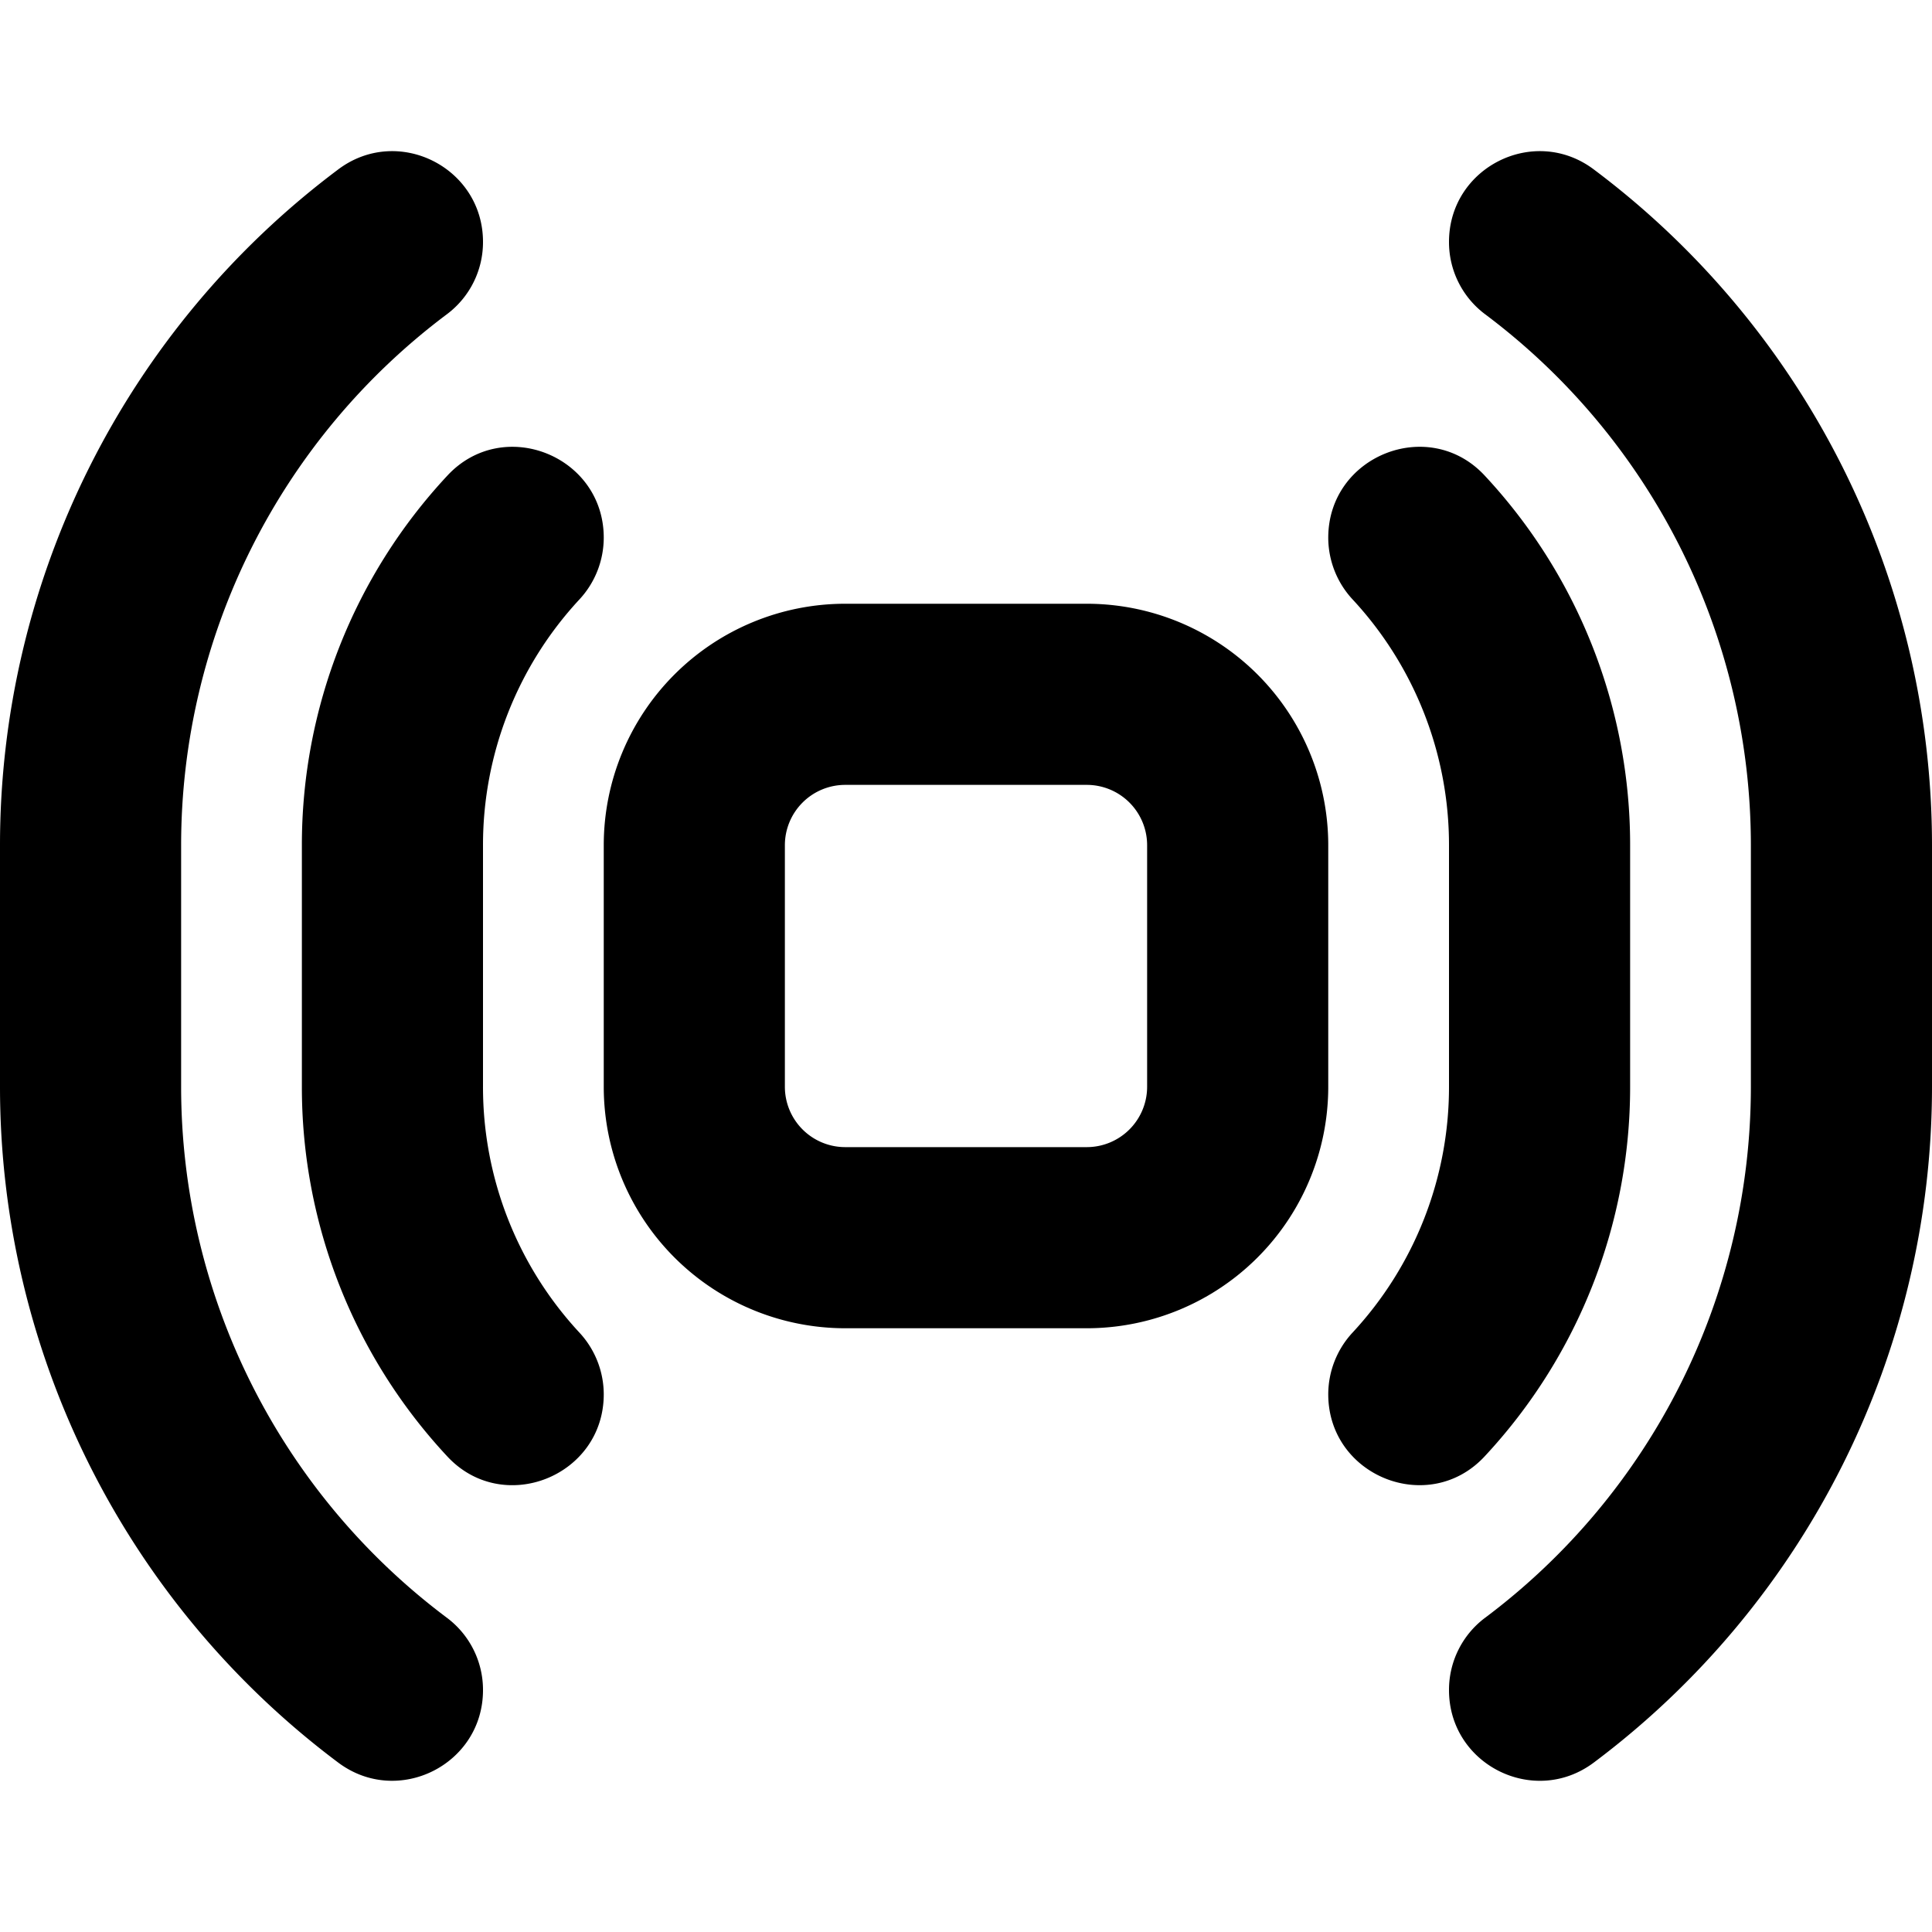 <svg id="Enterprise" xmlns="http://www.w3.org/2000/svg" viewBox="0 0 512 512"><title>Icon Library 28 copy</title><path d="M128,288V224a95.63,95.63,0,0,1,25.54-65.13A24.11,24.11,0,0,0,160,142.5h0c0-21.71-26.65-32.37-41.43-16.47A143.44,143.44,0,0,0,80,224v64a143.44,143.44,0,0,0,38.57,98C133.35,401.86,160,391.2,160,369.5h0a24.1,24.1,0,0,0-6.46-16.36A95.63,95.63,0,0,1,128,288Z"/><path d="M432,288V224a143.44,143.44,0,0,0-38.57-98C378.65,110.14,352,120.8,352,142.5h0a24.1,24.1,0,0,0,6.46,16.36A95.63,95.63,0,0,1,384,224v64a95.63,95.63,0,0,1-25.54,65.13A24.1,24.1,0,0,0,352,369.5h0c0,21.7,26.65,32.37,41.43,16.47A143.44,143.44,0,0,0,432,288Z"/><path d="M352,224a64,64,0,0,0-64-64H224a64,64,0,0,0-64,64v64a64,64,0,0,0,64,64h64a64,64,0,0,0,64-64V224Zm-48,64a16,16,0,0,1-16,16H224a16,16,0,0,1-16-16V224a16,16,0,0,1,16-16h64a16,16,0,0,1,16,16v64Z"/><path d="M118.52,428.79A175.83,175.83,0,0,1,48,288V224A175.83,175.83,0,0,1,118.52,83.21,23.87,23.87,0,0,0,128,64.11h0C128,44.33,105.39,33,89.59,44.93A223.78,223.78,0,0,0,0,224v64A223.78,223.78,0,0,0,89.59,467.07c15.81,11.89,38.41.6,38.41-19.18h0A23.87,23.87,0,0,0,118.52,428.79Z"/><path d="M422.41,44.93C406.61,33,384,44.33,384,64.11h0a23.87,23.87,0,0,0,9.48,19.1A175.83,175.83,0,0,1,464,224v64a175.83,175.83,0,0,1-70.52,140.79,23.87,23.87,0,0,0-9.48,19.1h0c0,19.78,22.6,31.08,38.41,19.18A223.78,223.78,0,0,0,512,288V224A223.78,223.78,0,0,0,422.41,44.93Z"/></svg>